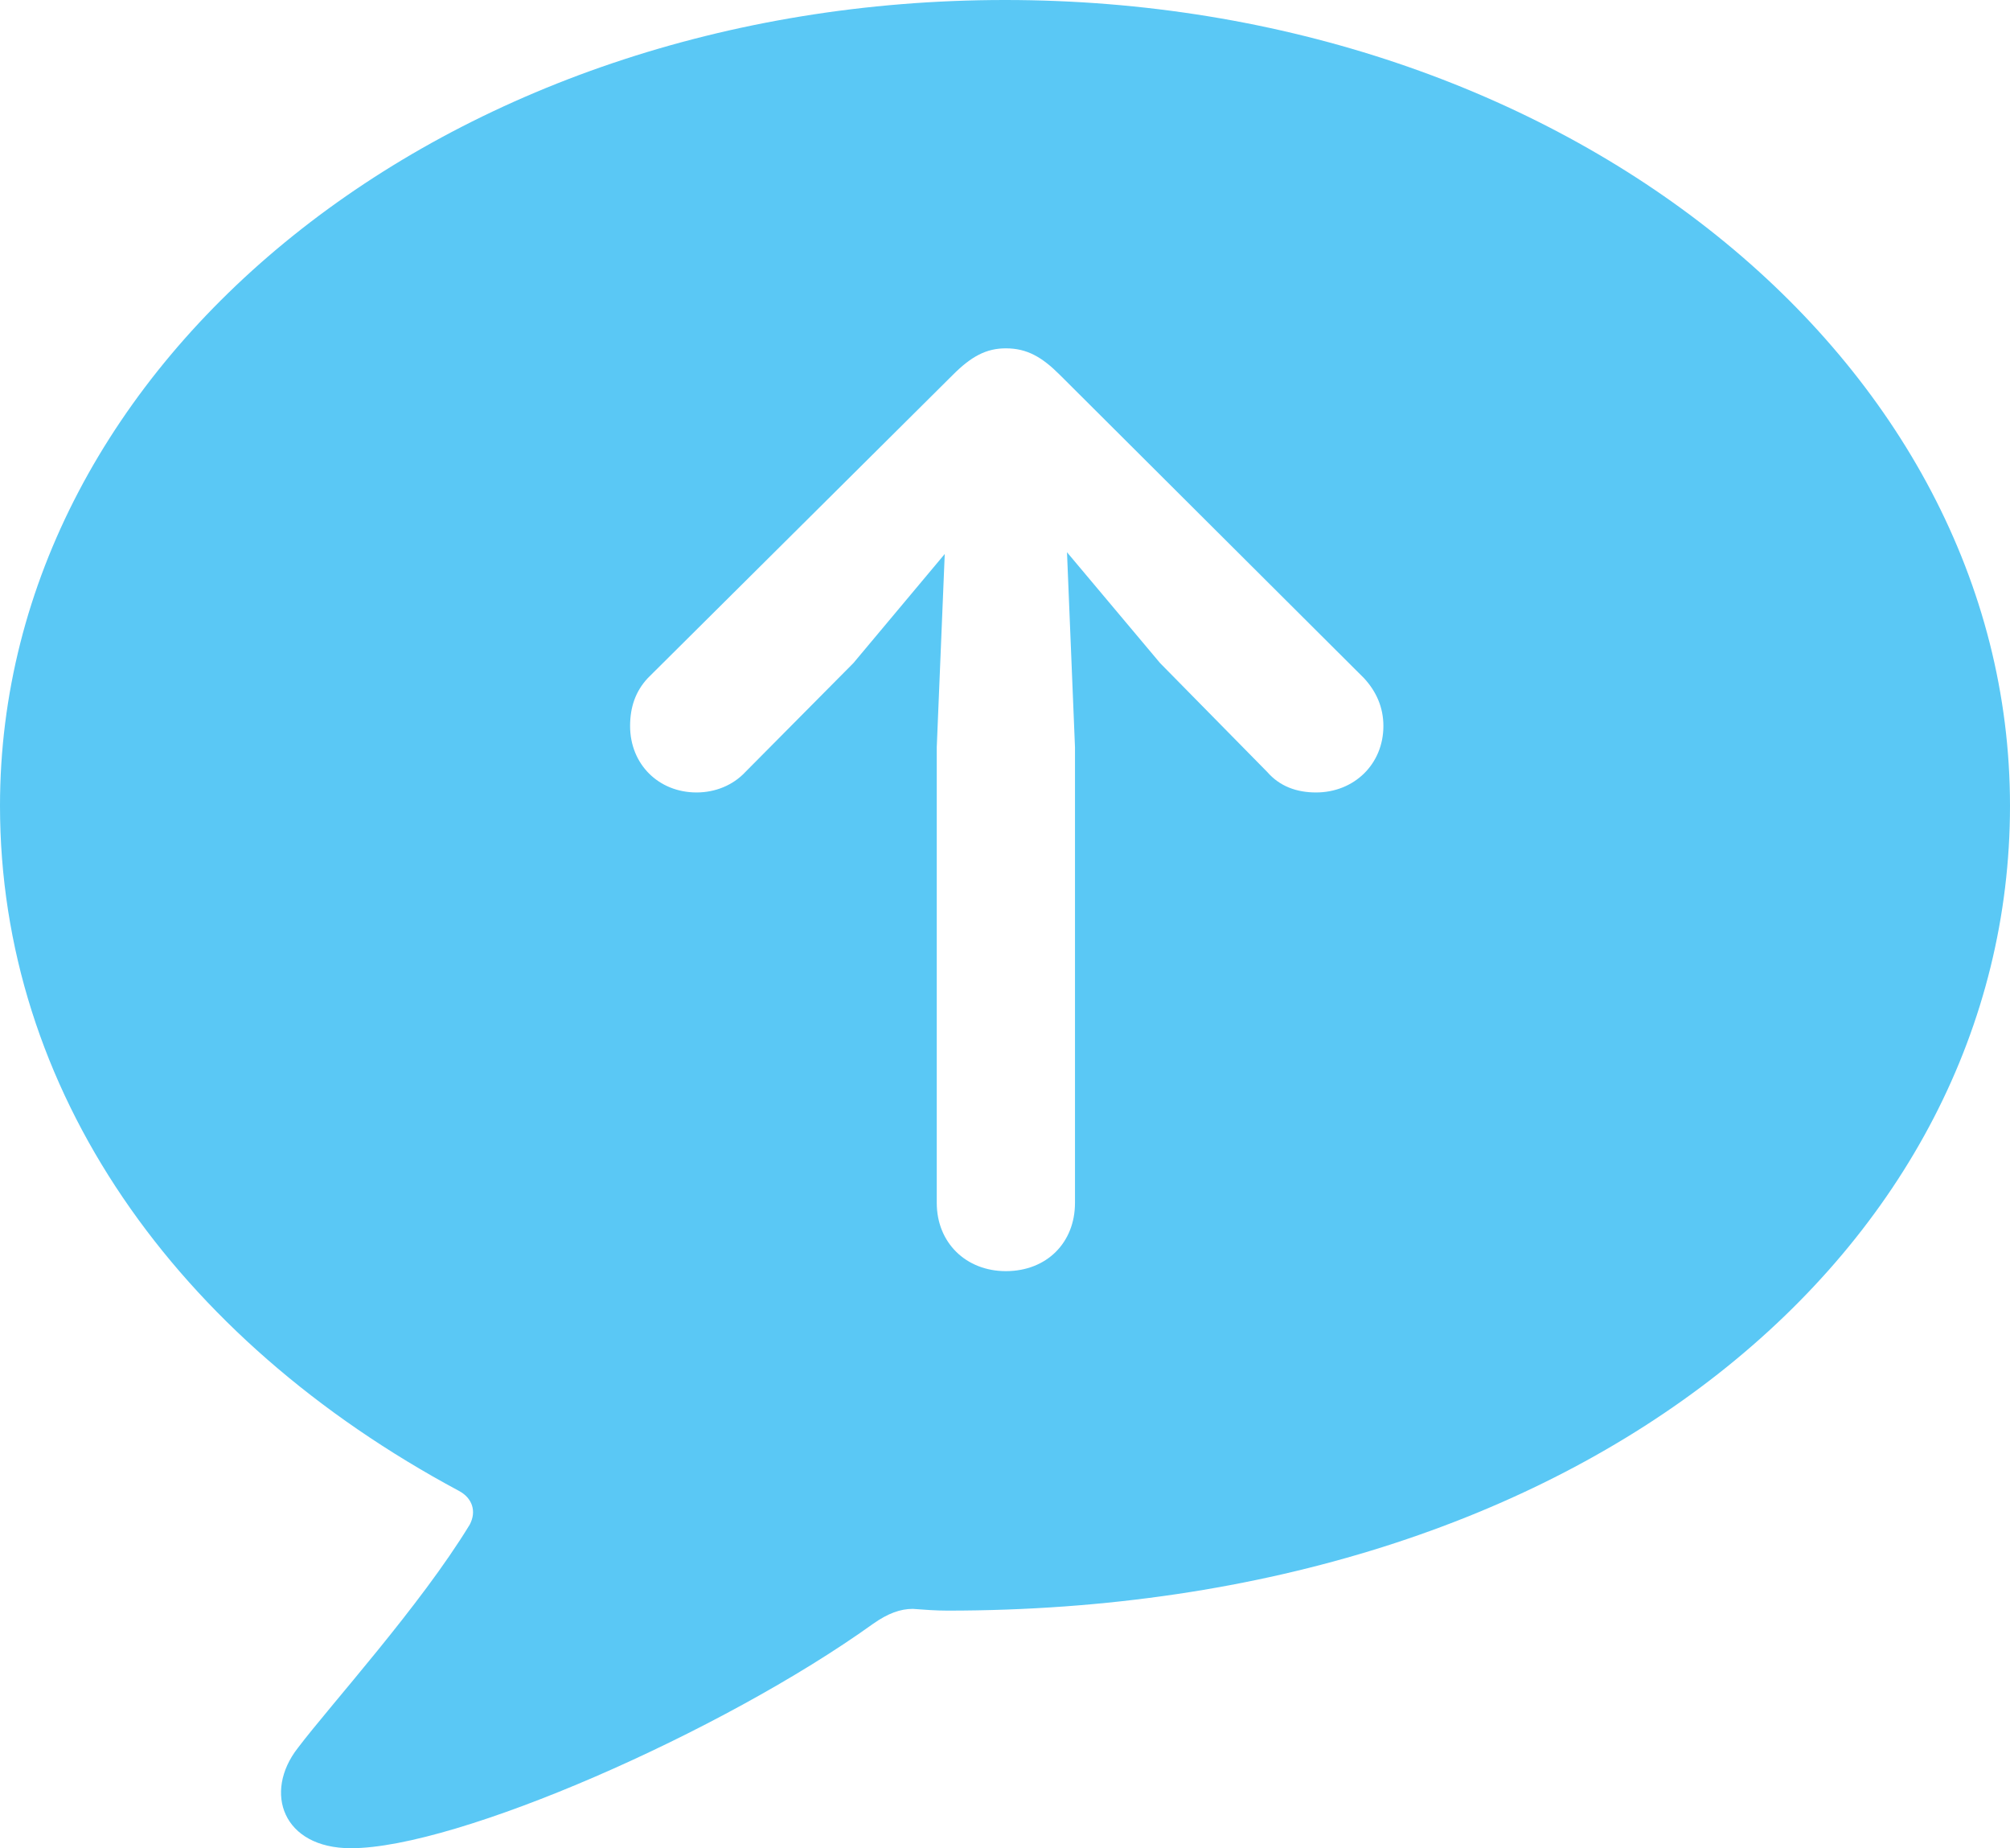 <?xml version="1.0" encoding="UTF-8"?>
<!--Generator: Apple Native CoreSVG 175.5-->
<!DOCTYPE svg
PUBLIC "-//W3C//DTD SVG 1.1//EN"
       "http://www.w3.org/Graphics/SVG/1.1/DTD/svg11.dtd">
<svg version="1.1" xmlns="http://www.w3.org/2000/svg" xmlns:xlink="http://www.w3.org/1999/xlink" width="27.686" height="25.452">
 <g>
  <rect height="25.452" opacity="0" width="27.686" x="0" y="0"/>
  <path d="M4.834 25.452C6.299 25.452 9.949 23.852 12.024 22.363C12.231 22.217 12.402 22.156 12.573 22.156C12.732 22.168 12.891 22.18 13.049 22.18C21.851 22.18 27.686 17.175 27.686 11.096C27.686 4.956 21.533 0 13.843 0C6.152 0 0 4.956 0 11.096C0 15.002 2.405 18.433 6.323 20.532C6.506 20.63 6.567 20.813 6.47 20.996C5.786 22.119 4.565 23.462 4.102 24.072C3.625 24.683 3.894 25.452 4.834 25.452ZM13.855 17.505C13.306 17.505 12.903 17.114 12.903 16.565L12.903 10.29L13.013 7.629L11.755 9.131L10.266 10.632C10.095 10.815 9.851 10.913 9.595 10.913C9.07 10.913 8.679 10.523 8.679 9.998C8.679 9.741 8.752 9.521 8.923 9.338L13.123 5.164C13.379 4.907 13.586 4.797 13.855 4.797C14.148 4.797 14.355 4.919 14.6 5.164L18.787 9.338C18.957 9.521 19.055 9.741 19.055 9.998C19.055 10.523 18.652 10.913 18.127 10.913C17.859 10.913 17.627 10.828 17.456 10.632L15.979 9.131L14.697 7.605L14.807 10.29L14.807 16.565C14.807 17.114 14.416 17.505 13.855 17.505Z" fill="#5ac8f5"/>
 </g>
</svg>
